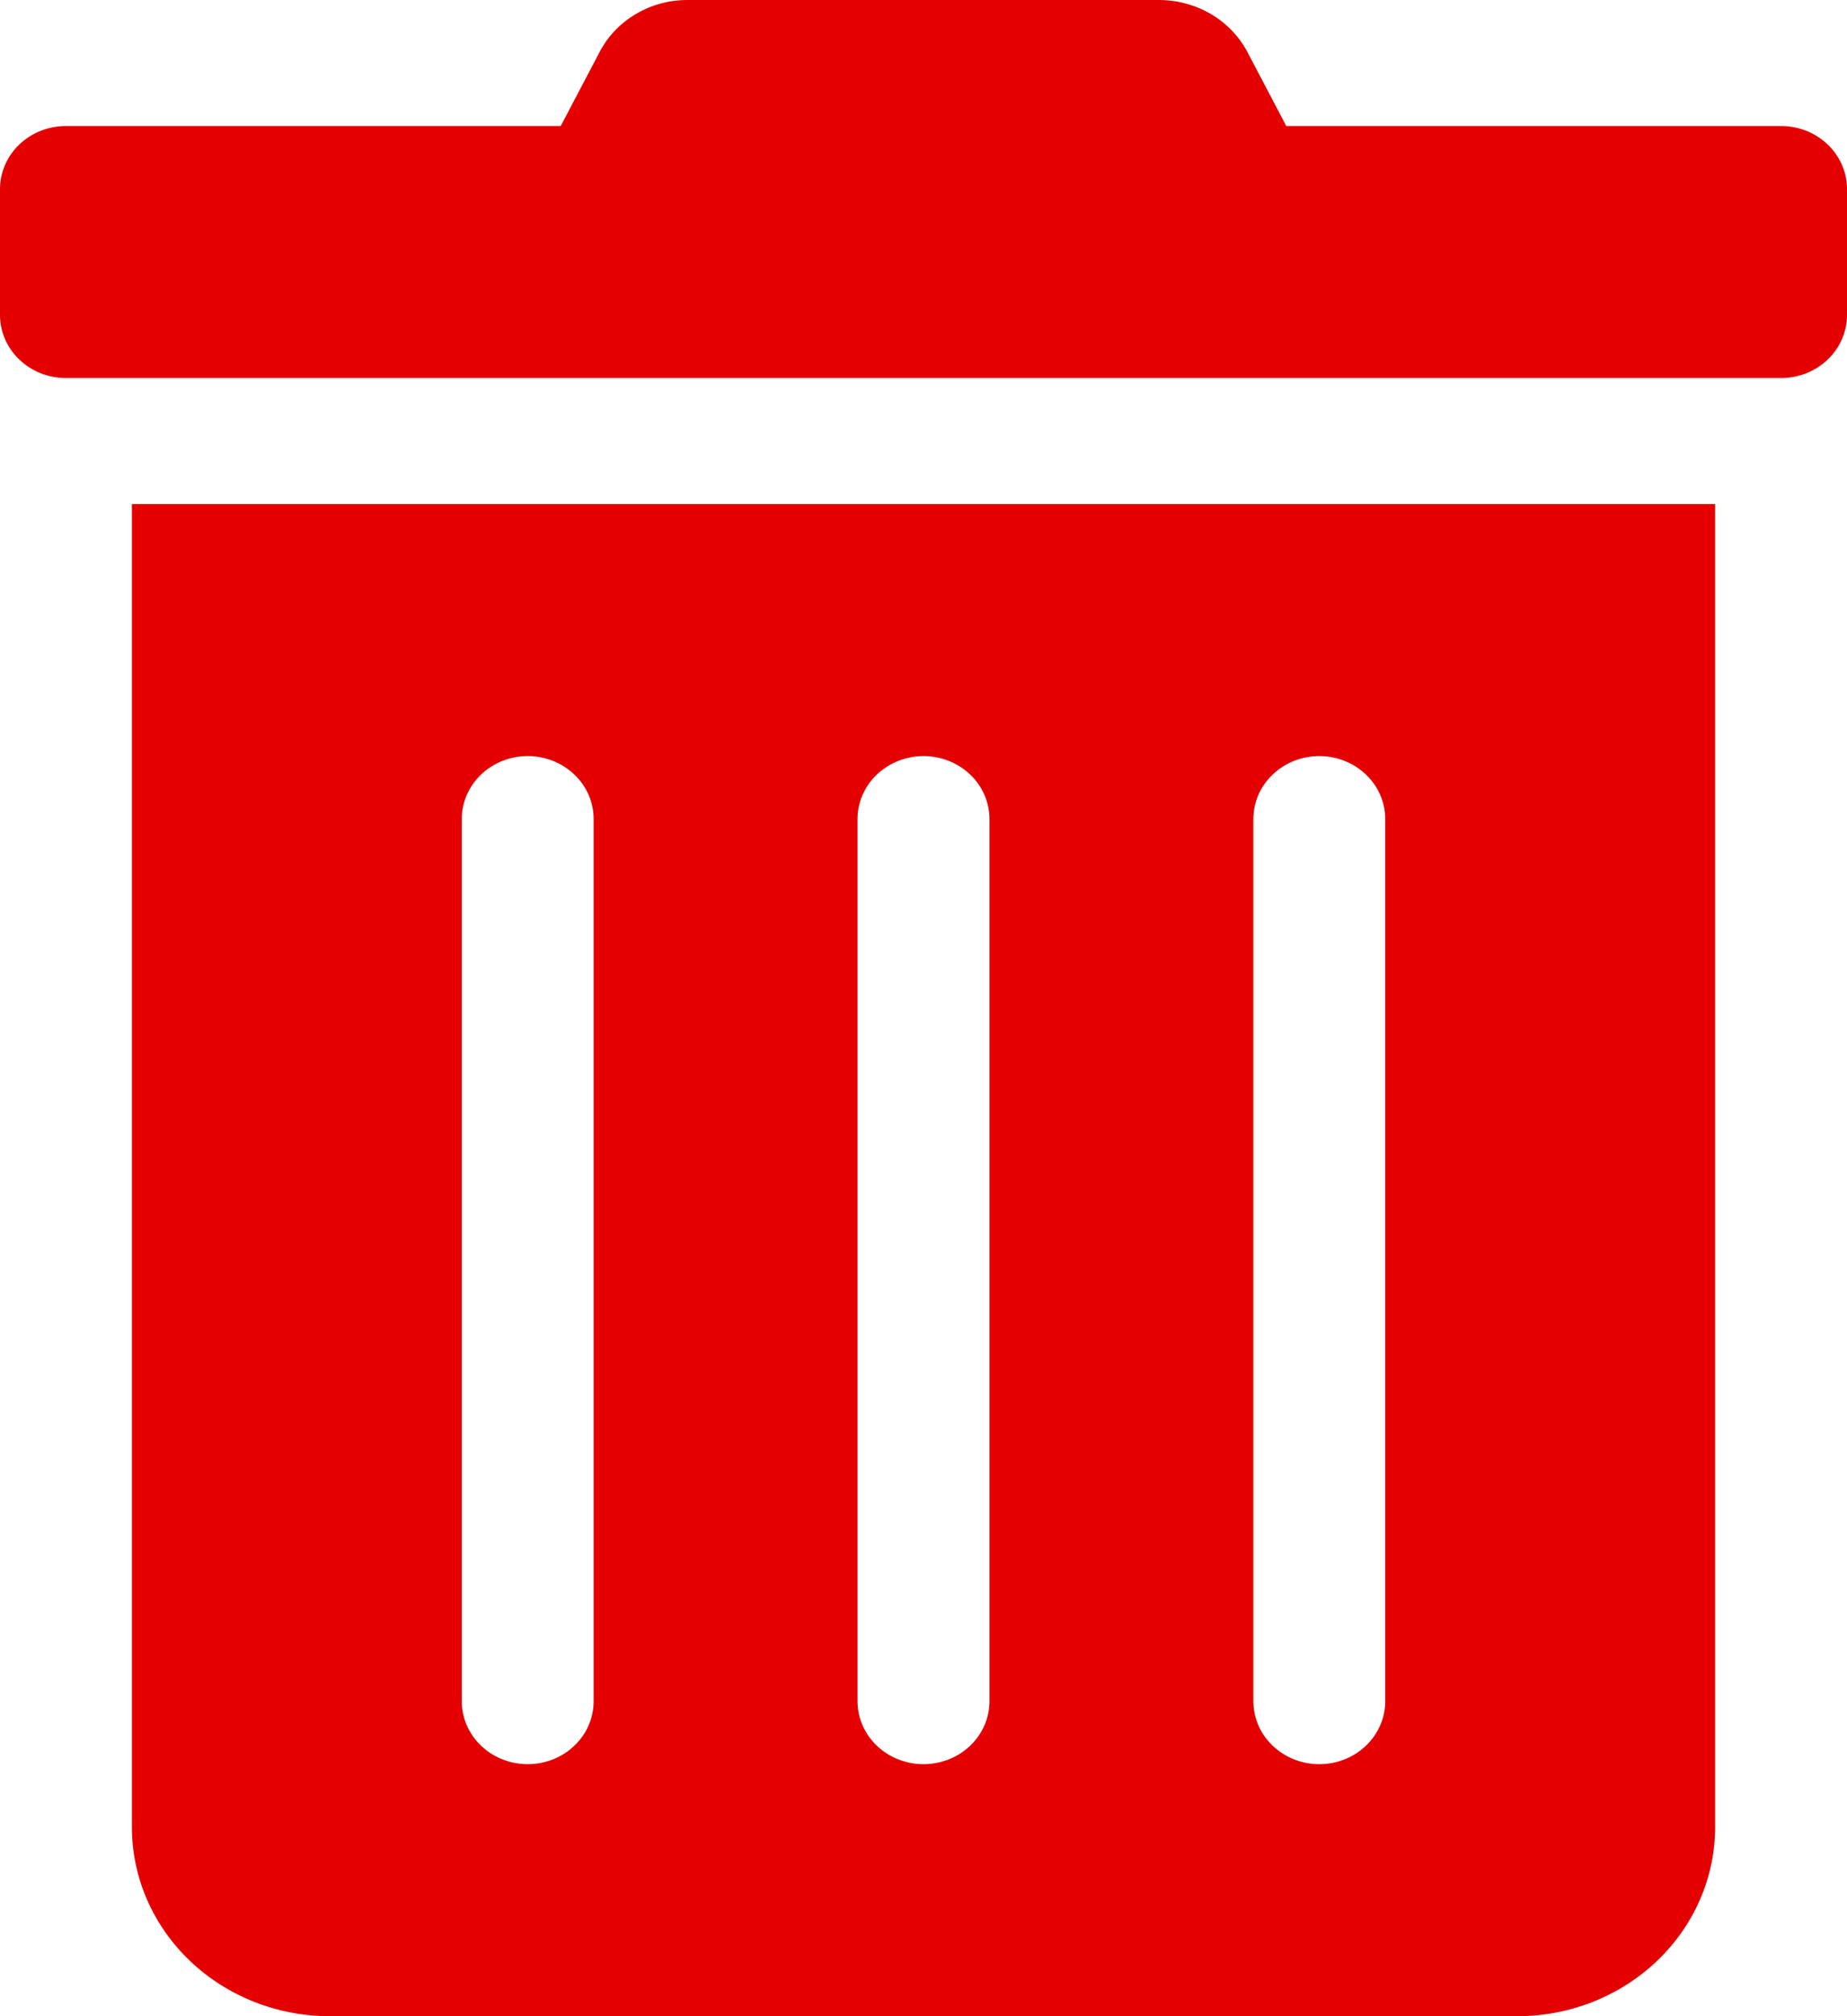 <svg width="22" height="24" viewBox="0 0 22 24" fill="none" xmlns="http://www.w3.org/2000/svg">
<path d="M1.571 21.75C1.571 22.347 1.82 22.919 2.262 23.341C2.704 23.763 3.303 24 3.929 24H18.071C18.697 24 19.296 23.763 19.738 23.341C20.18 22.919 20.429 22.347 20.429 21.75V6H1.571V21.75ZM14.929 9.75C14.929 9.551 15.011 9.36 15.159 9.22C15.306 9.079 15.506 9 15.714 9C15.923 9 16.122 9.079 16.27 9.22C16.417 9.36 16.5 9.551 16.5 9.75V20.25C16.5 20.449 16.417 20.64 16.27 20.78C16.122 20.921 15.923 21 15.714 21C15.506 21 15.306 20.921 15.159 20.78C15.011 20.64 14.929 20.449 14.929 20.25V9.75ZM10.214 9.75C10.214 9.551 10.297 9.36 10.444 9.22C10.592 9.079 10.792 9 11 9C11.208 9 11.408 9.079 11.556 9.22C11.703 9.36 11.786 9.551 11.786 9.75V20.25C11.786 20.449 11.703 20.64 11.556 20.78C11.408 20.921 11.208 21 11 21C10.792 21 10.592 20.921 10.444 20.78C10.297 20.64 10.214 20.449 10.214 20.25V9.75ZM5.5 9.75C5.5 9.551 5.583 9.36 5.73 9.22C5.877 9.079 6.077 9 6.286 9C6.494 9 6.694 9.079 6.841 9.22C6.989 9.36 7.071 9.551 7.071 9.75V20.25C7.071 20.449 6.989 20.64 6.841 20.78C6.694 20.921 6.494 21 6.286 21C6.077 21 5.877 20.921 5.73 20.78C5.583 20.64 5.5 20.449 5.5 20.25V9.75ZM21.214 1.5H15.321L14.86 0.623C14.762 0.436 14.611 0.278 14.425 0.168C14.238 0.058 14.023 -0 13.804 8.21846e-06H8.191C7.972 -0.001 7.758 0.057 7.572 0.168C7.386 0.278 7.236 0.436 7.14 0.623L6.679 1.5H0.786C0.577 1.5 0.377 1.579 0.23 1.72C0.083 1.86 0 2.051 0 2.25L0 3.75C0 3.949 0.083 4.14 0.23 4.28C0.377 4.421 0.577 4.5 0.786 4.5H21.214C21.423 4.5 21.622 4.421 21.77 4.28C21.917 4.14 22 3.949 22 3.75V2.25C22 2.051 21.917 1.86 21.77 1.72C21.622 1.579 21.423 1.5 21.214 1.5Z" fill="#E40000"/>
</svg>
